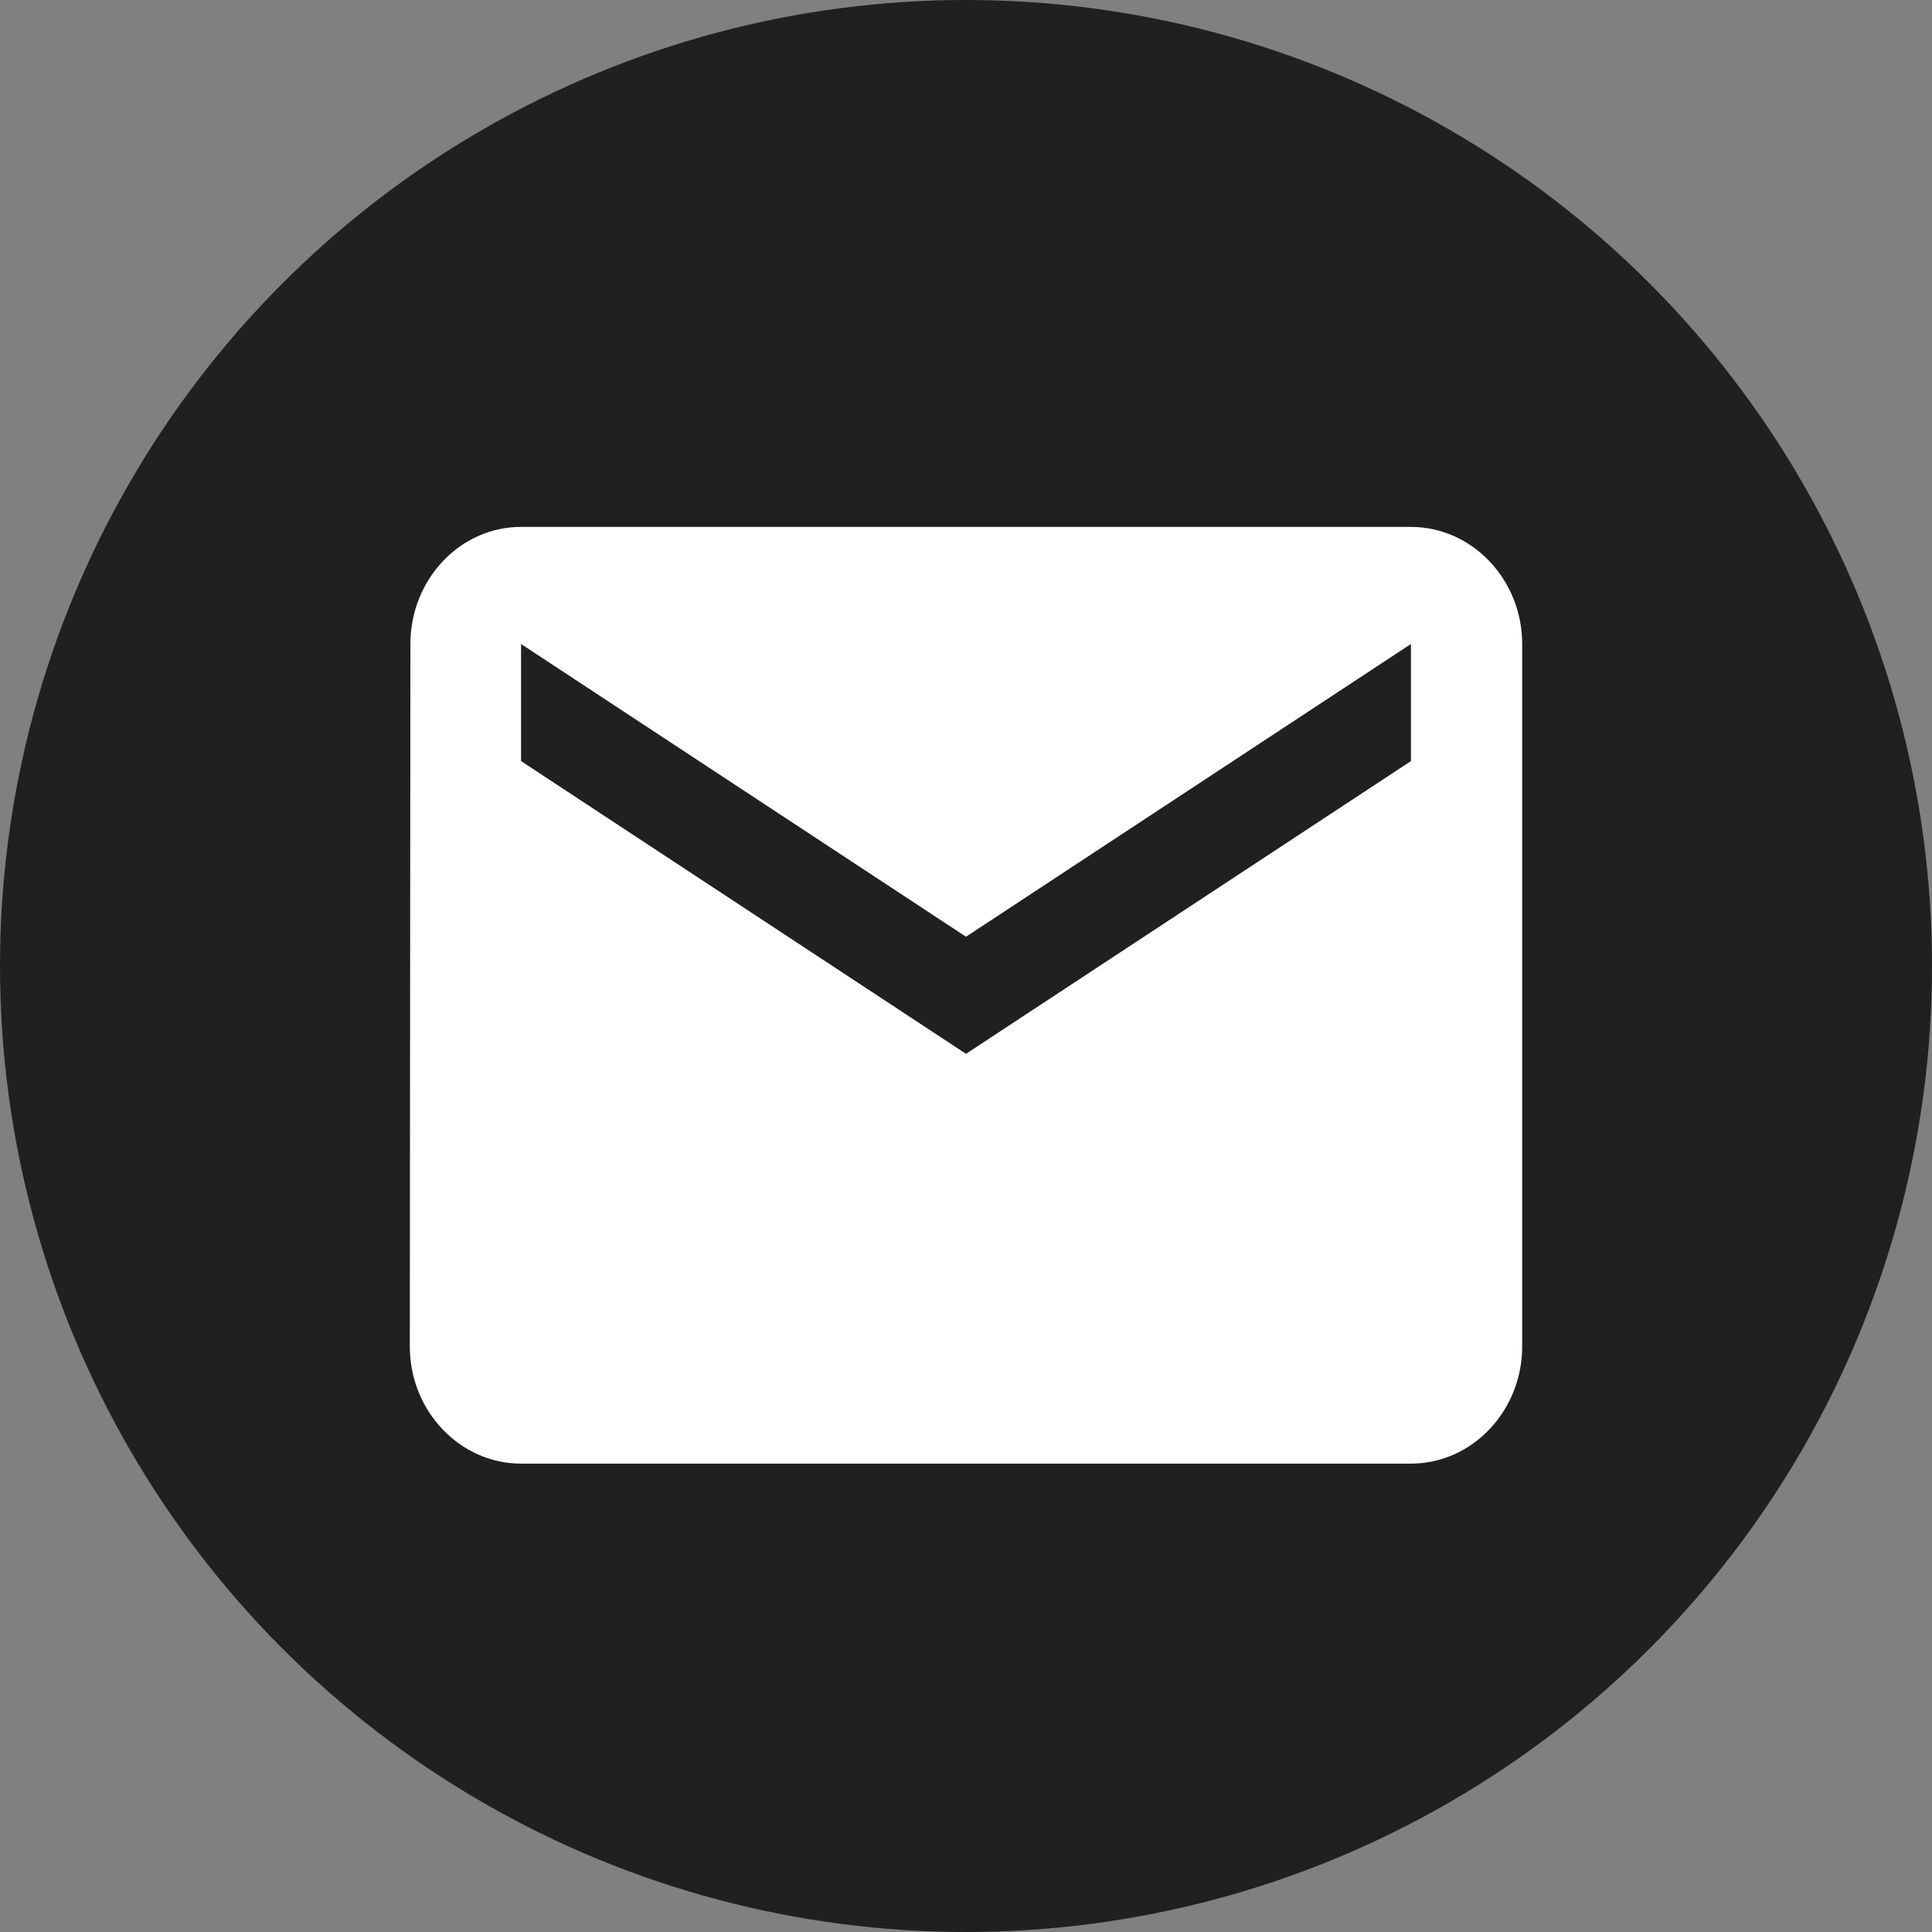 <?xml version="1.0" encoding="UTF-8"?>
<svg width="33px" height="33px" viewBox="0 0 33 33" version="1.1" xmlns="http://www.w3.org/2000/svg" xmlns:xlink="http://www.w3.org/1999/xlink">
    <rect x="0" y="0" width="33" height="33" fill="#808080" stroke="none"/>
    <!-- Generator: Sketch 55.1 (78136) - https://sketchapp.com -->
    <title>Group</title>
    <desc>Created with Sketch.</desc>
    <g id="Page-1" stroke="none" stroke-width="1" fill="none" fill-rule="evenodd">
        <g id="Artboard" transform="translate(-33, -16)">
            <g id="Group" transform="translate(33, 16)">
                <circle id="Oval" fill="#202020" cx="16.5" cy="16.5" r="16.5"></circle>
                <g id="email" transform="translate(5, 5)">
                    <path d="M19.1,4 L3.9,4 C2.855,4 2.01,4.9 2.01,6 L2,18 C2,19.1 2.855,20 3.9,20 L19.1,20 C20.145,20 21,19.1 21,18 L21,6 C21,4.9 20.145,4 19.1,4 Z M19.1,8 L11.5,13 L3.9,8 L3.9,6 L11.5,11 L19.1,6 L19.1,8 Z" id="Shape" fill="#FFFFFF" fill-rule="nonzero"></path>
                    <polygon id="Path" points="0 0 23 0 23 23 0 23"></polygon>
                </g>
            </g>
        </g>
    </g>
</svg>